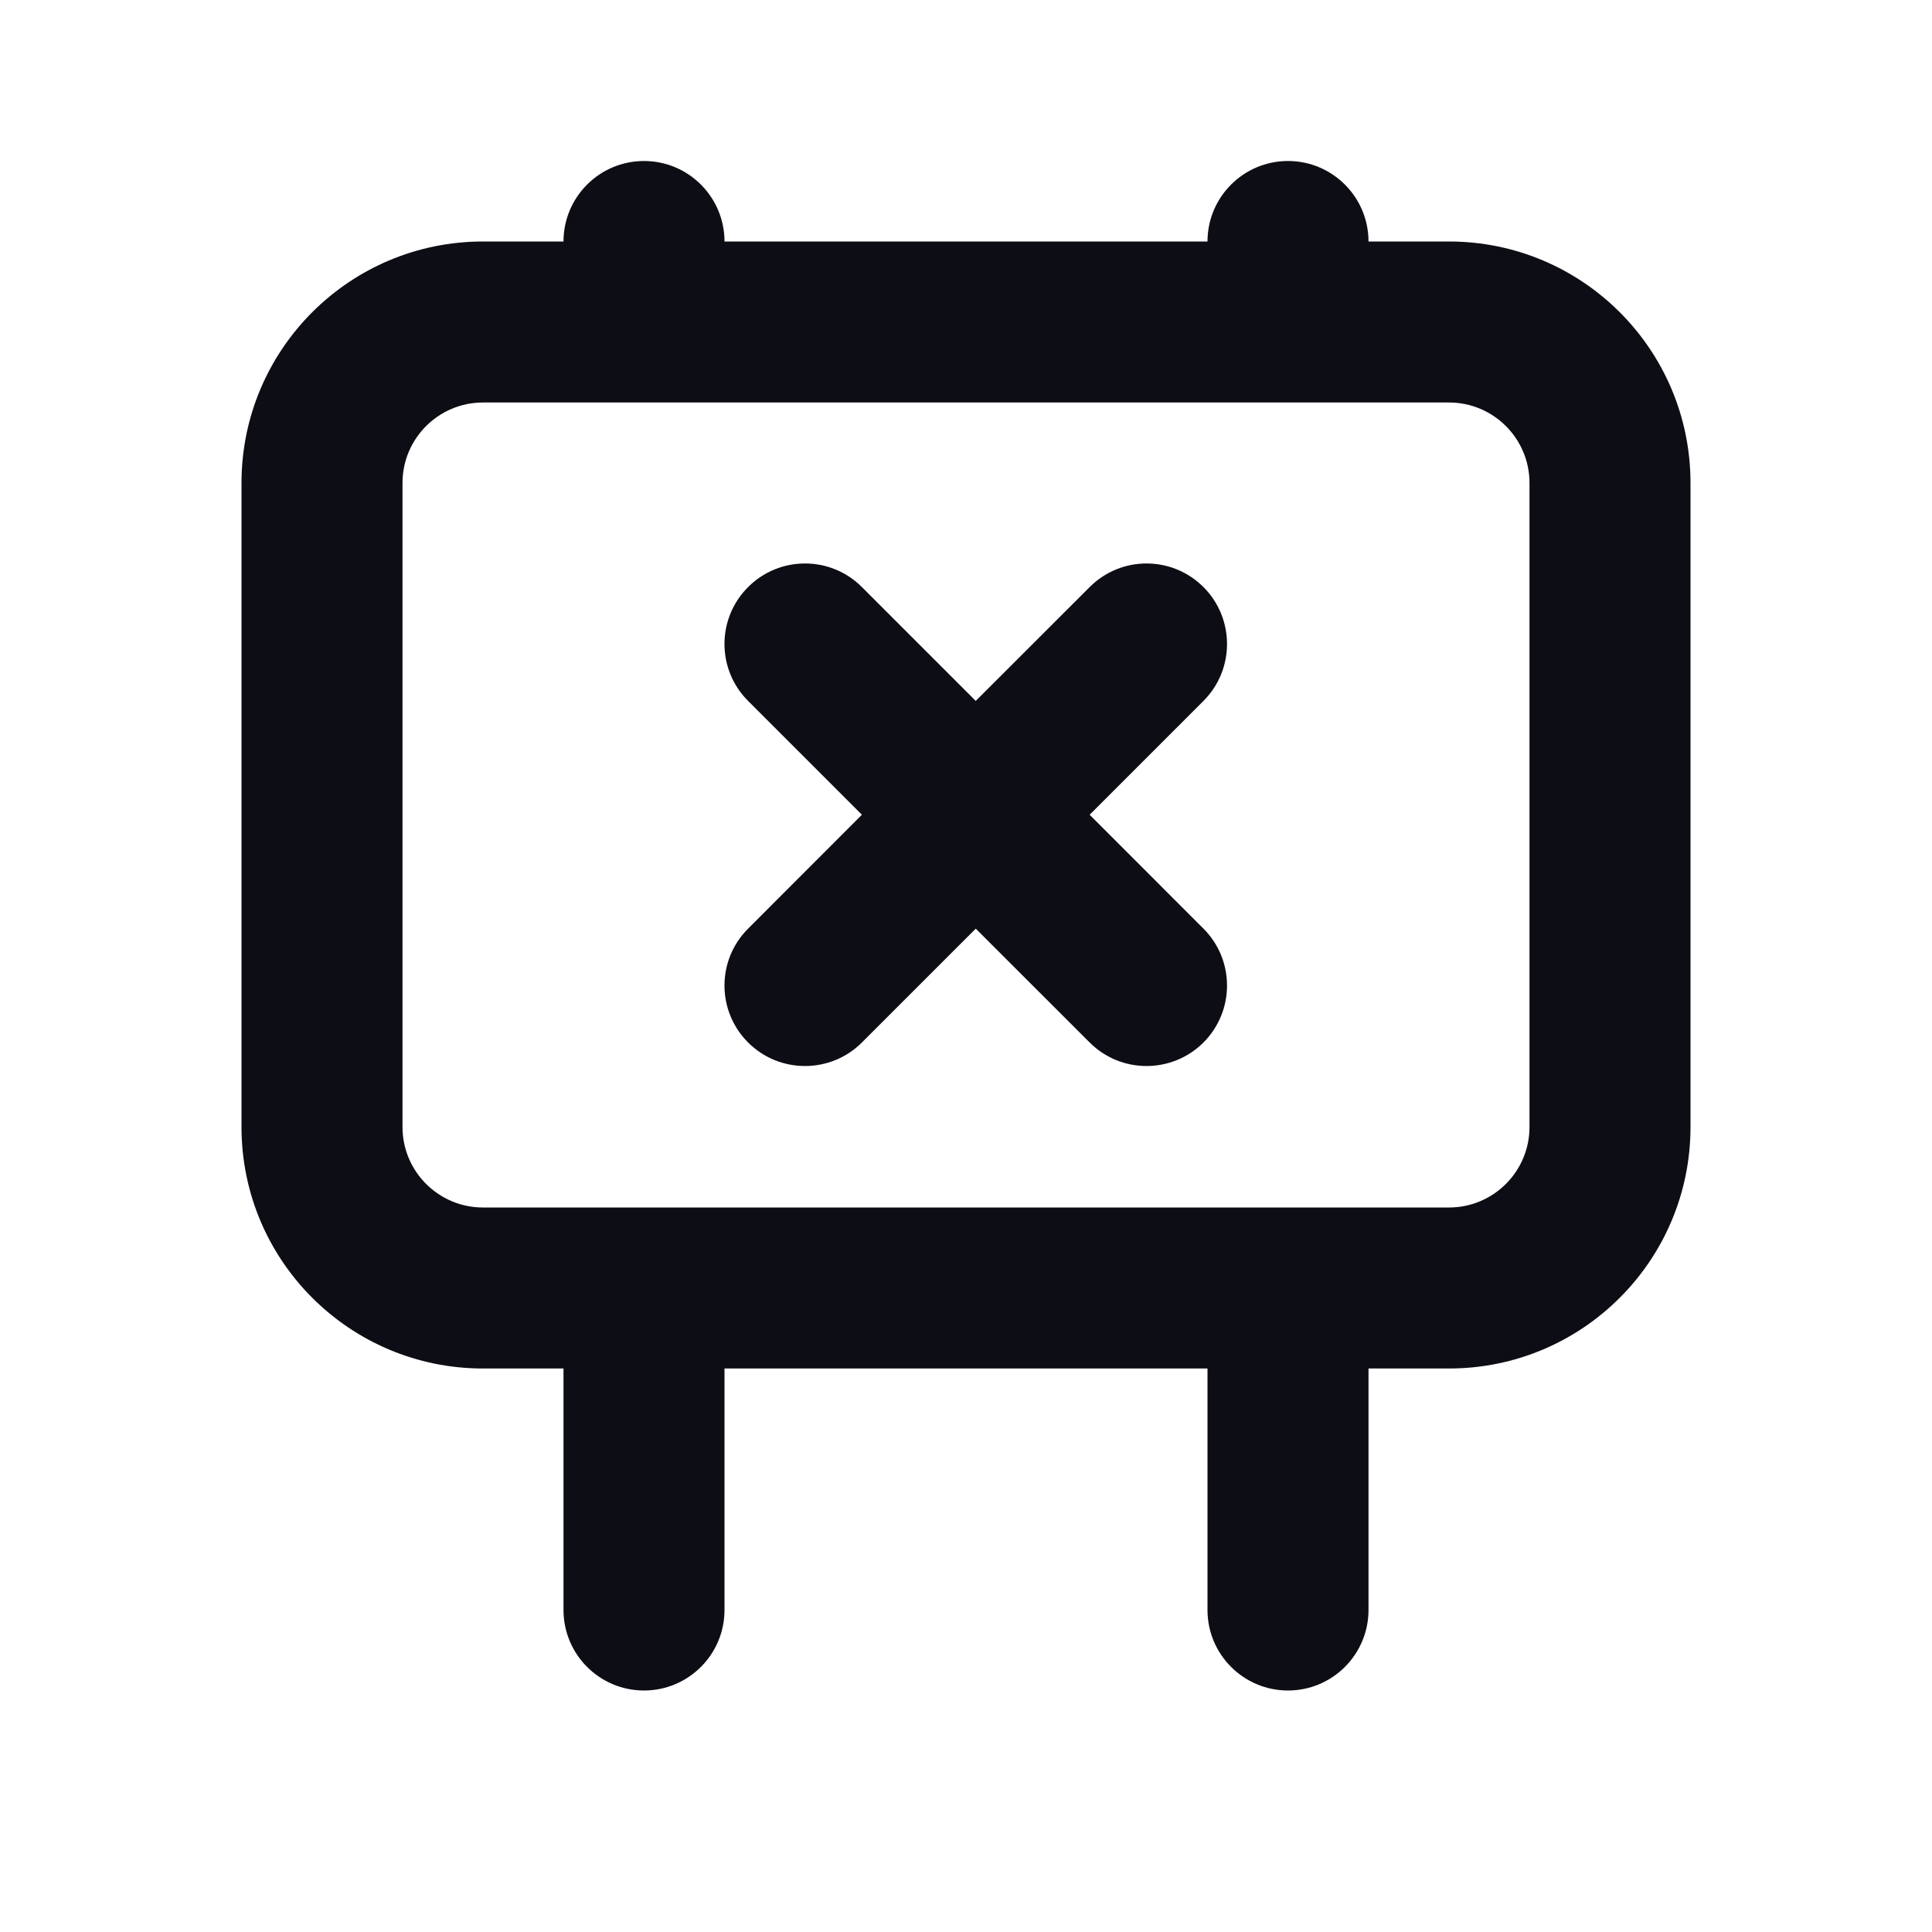 <svg width="24" height="24" viewBox="0 0 24 24" fill="none" xmlns="http://www.w3.org/2000/svg">
  <path
    d="M14.95 7.293C15.34 7.683 15.34 8.317 14.95 8.707L13.536 10.121L14.95 11.536C15.34 11.926 15.34 12.559 14.95 12.95C14.559 13.34 13.926 13.34 13.536 12.95L12.121 11.536L10.707 12.95C10.317 13.34 9.683 13.34 9.293 12.95C8.902 12.559 8.902 11.926 9.293 11.536L10.707 10.121L9.293 8.707C8.902 8.317 8.902 7.683 9.293 7.293C9.683 6.902 10.317 6.902 10.707 7.293L12.121 8.707L13.536 7.293C13.926 6.902 14.559 6.902 14.95 7.293Z"
    fill="#0D0D15"
  />
  <path
    fill-rule="evenodd"
    clip-rule="evenodd"
    d="M7 3C7 2.448 7.448 2 8 2C8.552 2 9 2.448 9 3H15C15 2.448 15.448 2 16 2C16.552 2 17 2.448 17 3H18C19.657 3 21 4.343 21 6V14C21 15.657 19.657 17 18 17H17V20C17 20.552 16.552 21 16 21C15.448 21 15 20.552 15 20V17H9V20C9 20.552 8.552 21 8 21C7.448 21 7 20.552 7 20V17H6C4.343 17 3 15.657 3 14V6C3 4.343 4.343 3 6 3H7ZM6 5C5.448 5 5 5.448 5 6V14C5 14.552 5.448 15 6 15H18C18.552 15 19 14.552 19 14V6C19 5.448 18.552 5 18 5H6Z"
    fill="#0D0D15"
  />
</svg>
